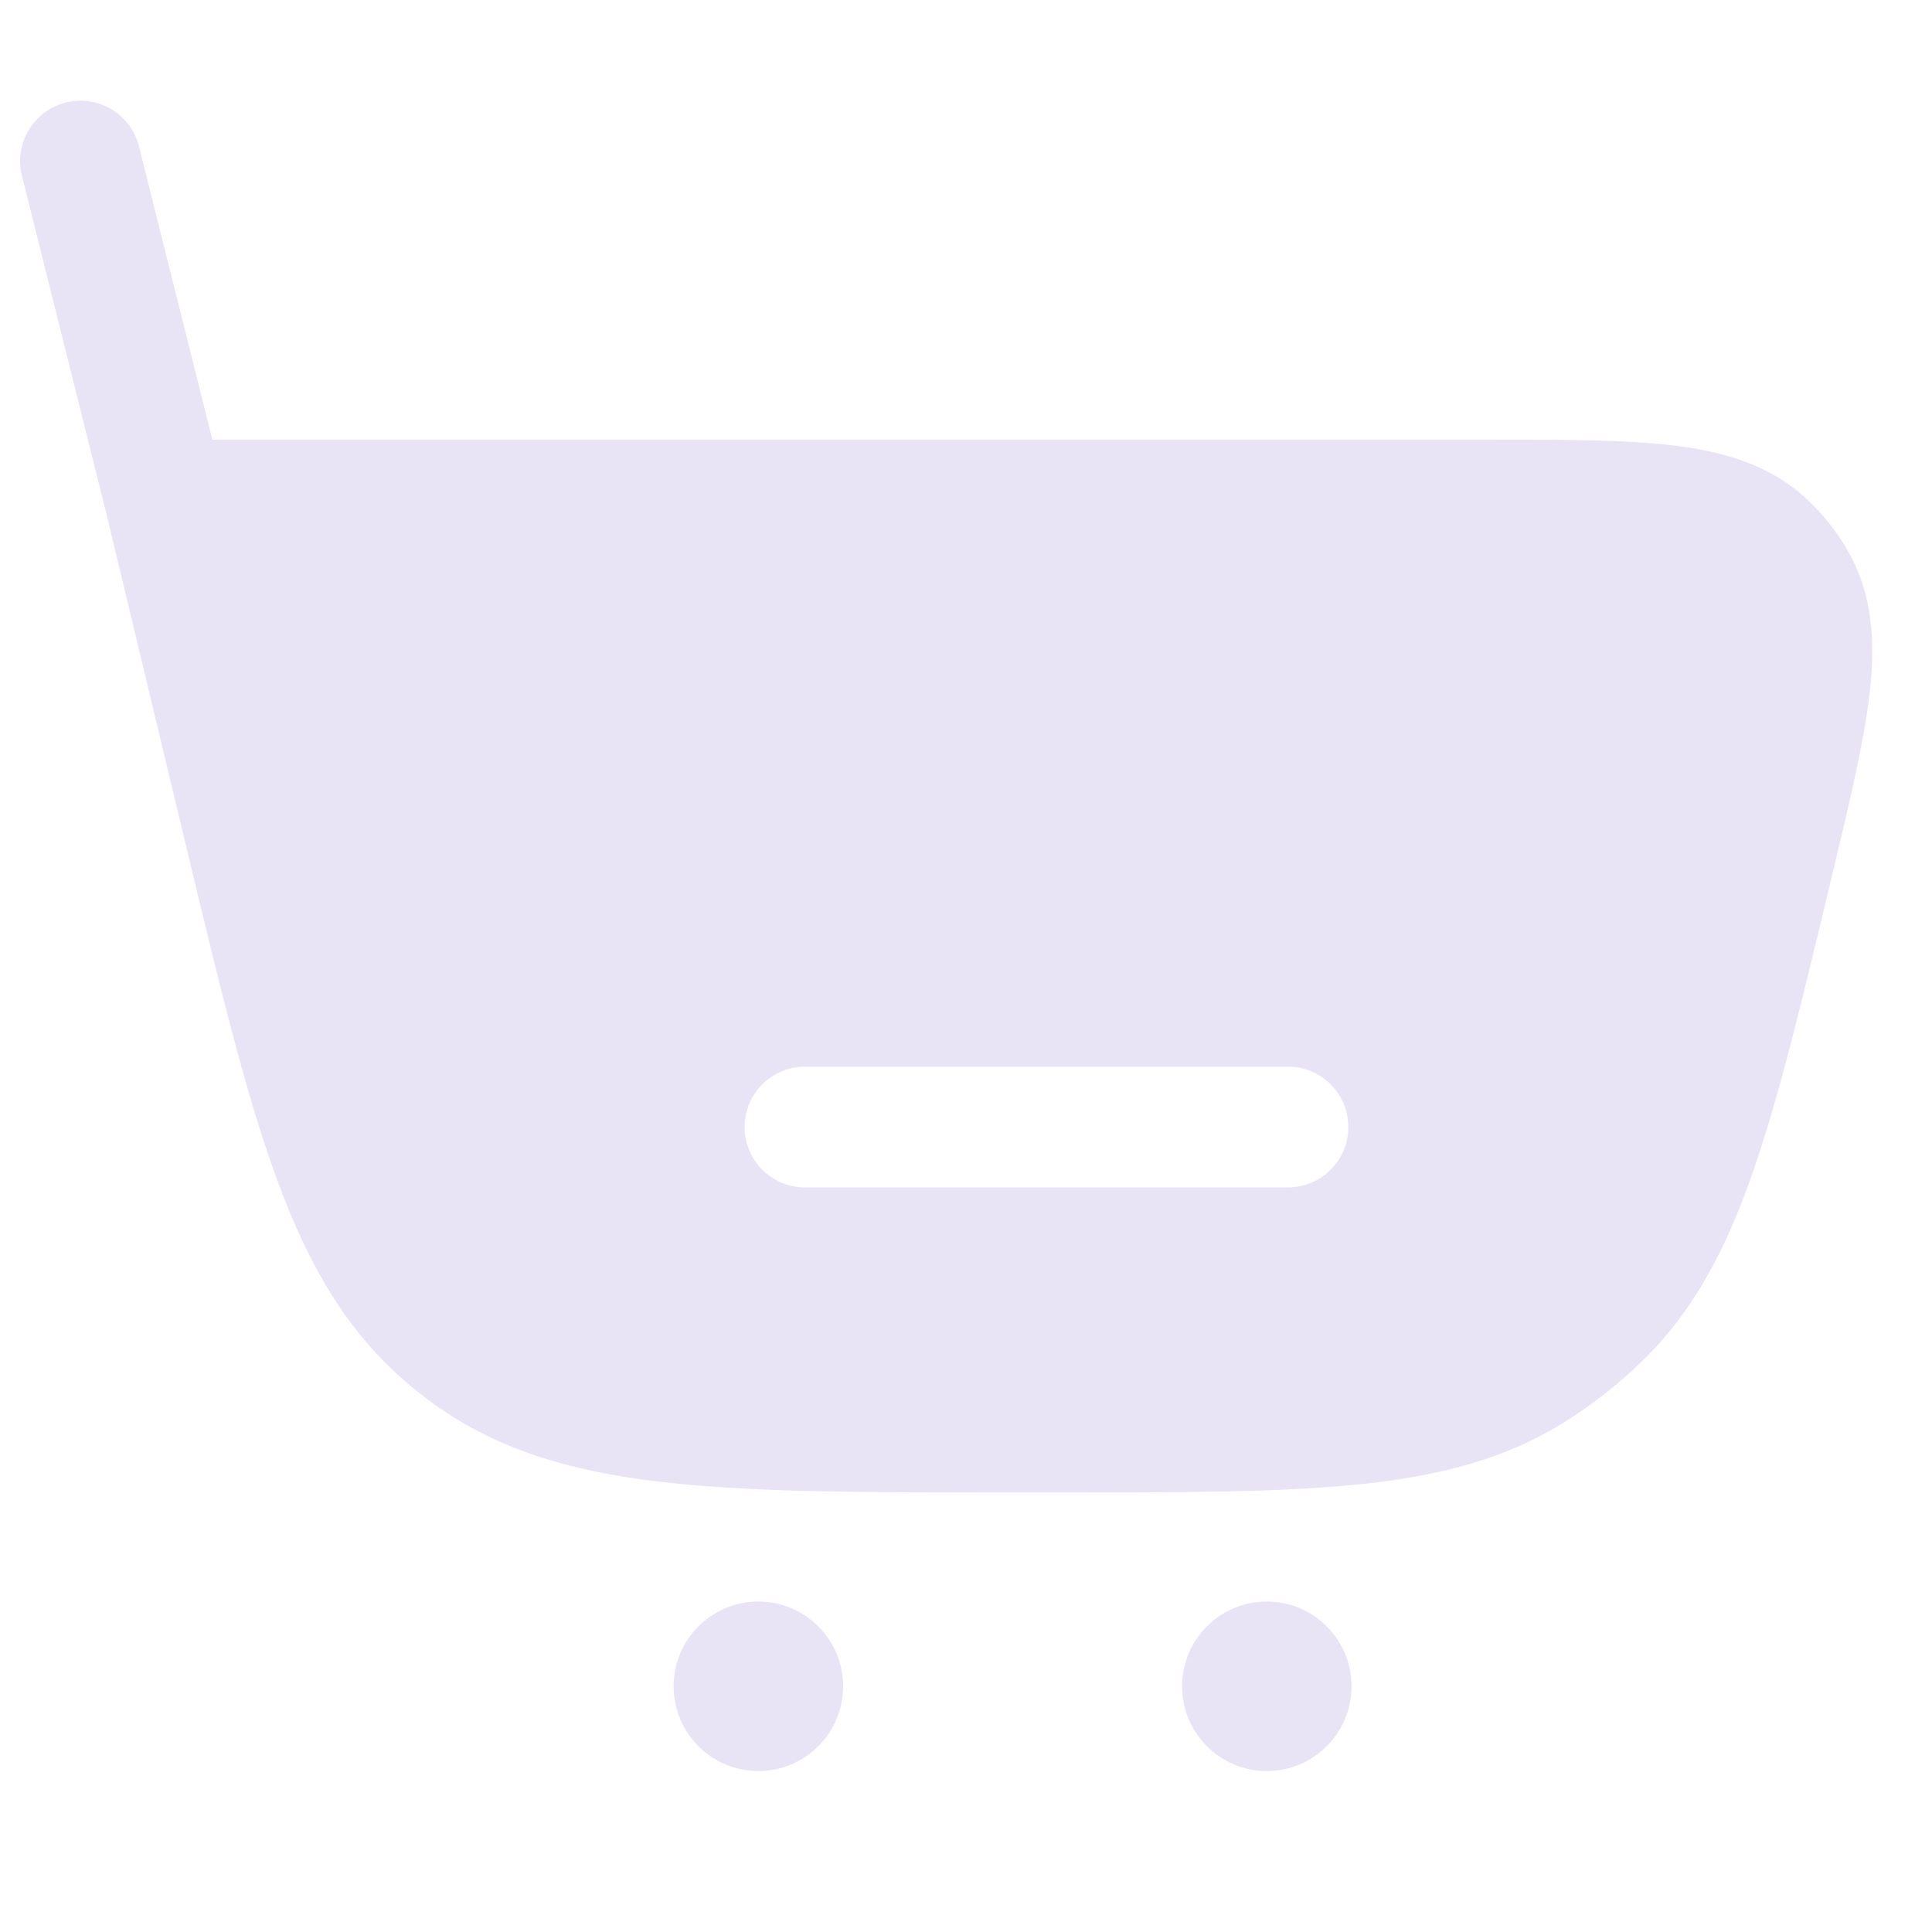 <svg width="20" height="20" viewBox="0 0 20 20" fill="none" xmlns="http://www.w3.org/2000/svg">
<path fill-rule="evenodd" clip-rule="evenodd" d="M1.439 1.516C1.356 1.181 1.016 0.977 0.682 1.061C0.347 1.145 0.143 1.484 0.227 1.819L1.103 5.325L1.919 8.728C2.266 10.175 2.539 11.314 2.863 12.199C3.195 13.107 3.603 13.811 4.256 14.352C4.313 14.398 4.37 14.444 4.429 14.488C5.107 14.998 5.887 15.23 6.847 15.341C7.783 15.45 8.954 15.45 10.443 15.45H10.937C12.225 15.45 13.238 15.45 14.055 15.367C14.891 15.283 15.579 15.107 16.198 14.72C16.492 14.536 16.765 14.32 17.012 14.078C17.534 13.566 17.865 12.938 18.142 12.144C18.413 11.369 18.649 10.384 18.949 9.132L18.966 9.059C19.147 8.304 19.296 7.682 19.354 7.178C19.414 6.654 19.389 6.156 19.128 5.701C19.017 5.507 18.877 5.33 18.714 5.176C18.332 4.816 17.854 4.676 17.331 4.612C16.827 4.551 16.188 4.551 15.411 4.551L2.198 4.551L1.439 1.516ZM7.708 11.667C7.708 11.322 7.988 11.042 8.333 11.042H13.333C13.678 11.042 13.958 11.322 13.958 11.667C13.958 12.012 13.678 12.292 13.333 12.292H8.333C7.988 12.292 7.708 12.012 7.708 11.667Z" fill="#E9E3F6"/>
<path d="M7.851 18.334C8.335 18.334 8.728 17.941 8.728 17.457C8.728 16.972 8.335 16.579 7.851 16.579C7.366 16.579 6.973 16.972 6.973 17.457C6.973 17.941 7.366 18.334 7.851 18.334Z" fill="#E9E3F6"/>
<path d="M13.114 18.334C13.598 18.334 13.991 17.941 13.991 17.457C13.991 16.972 13.598 16.579 13.114 16.579C12.629 16.579 12.237 16.972 12.237 17.457C12.237 17.941 12.629 18.334 13.114 18.334Z" fill="#E9E3F6"/>
</svg>
